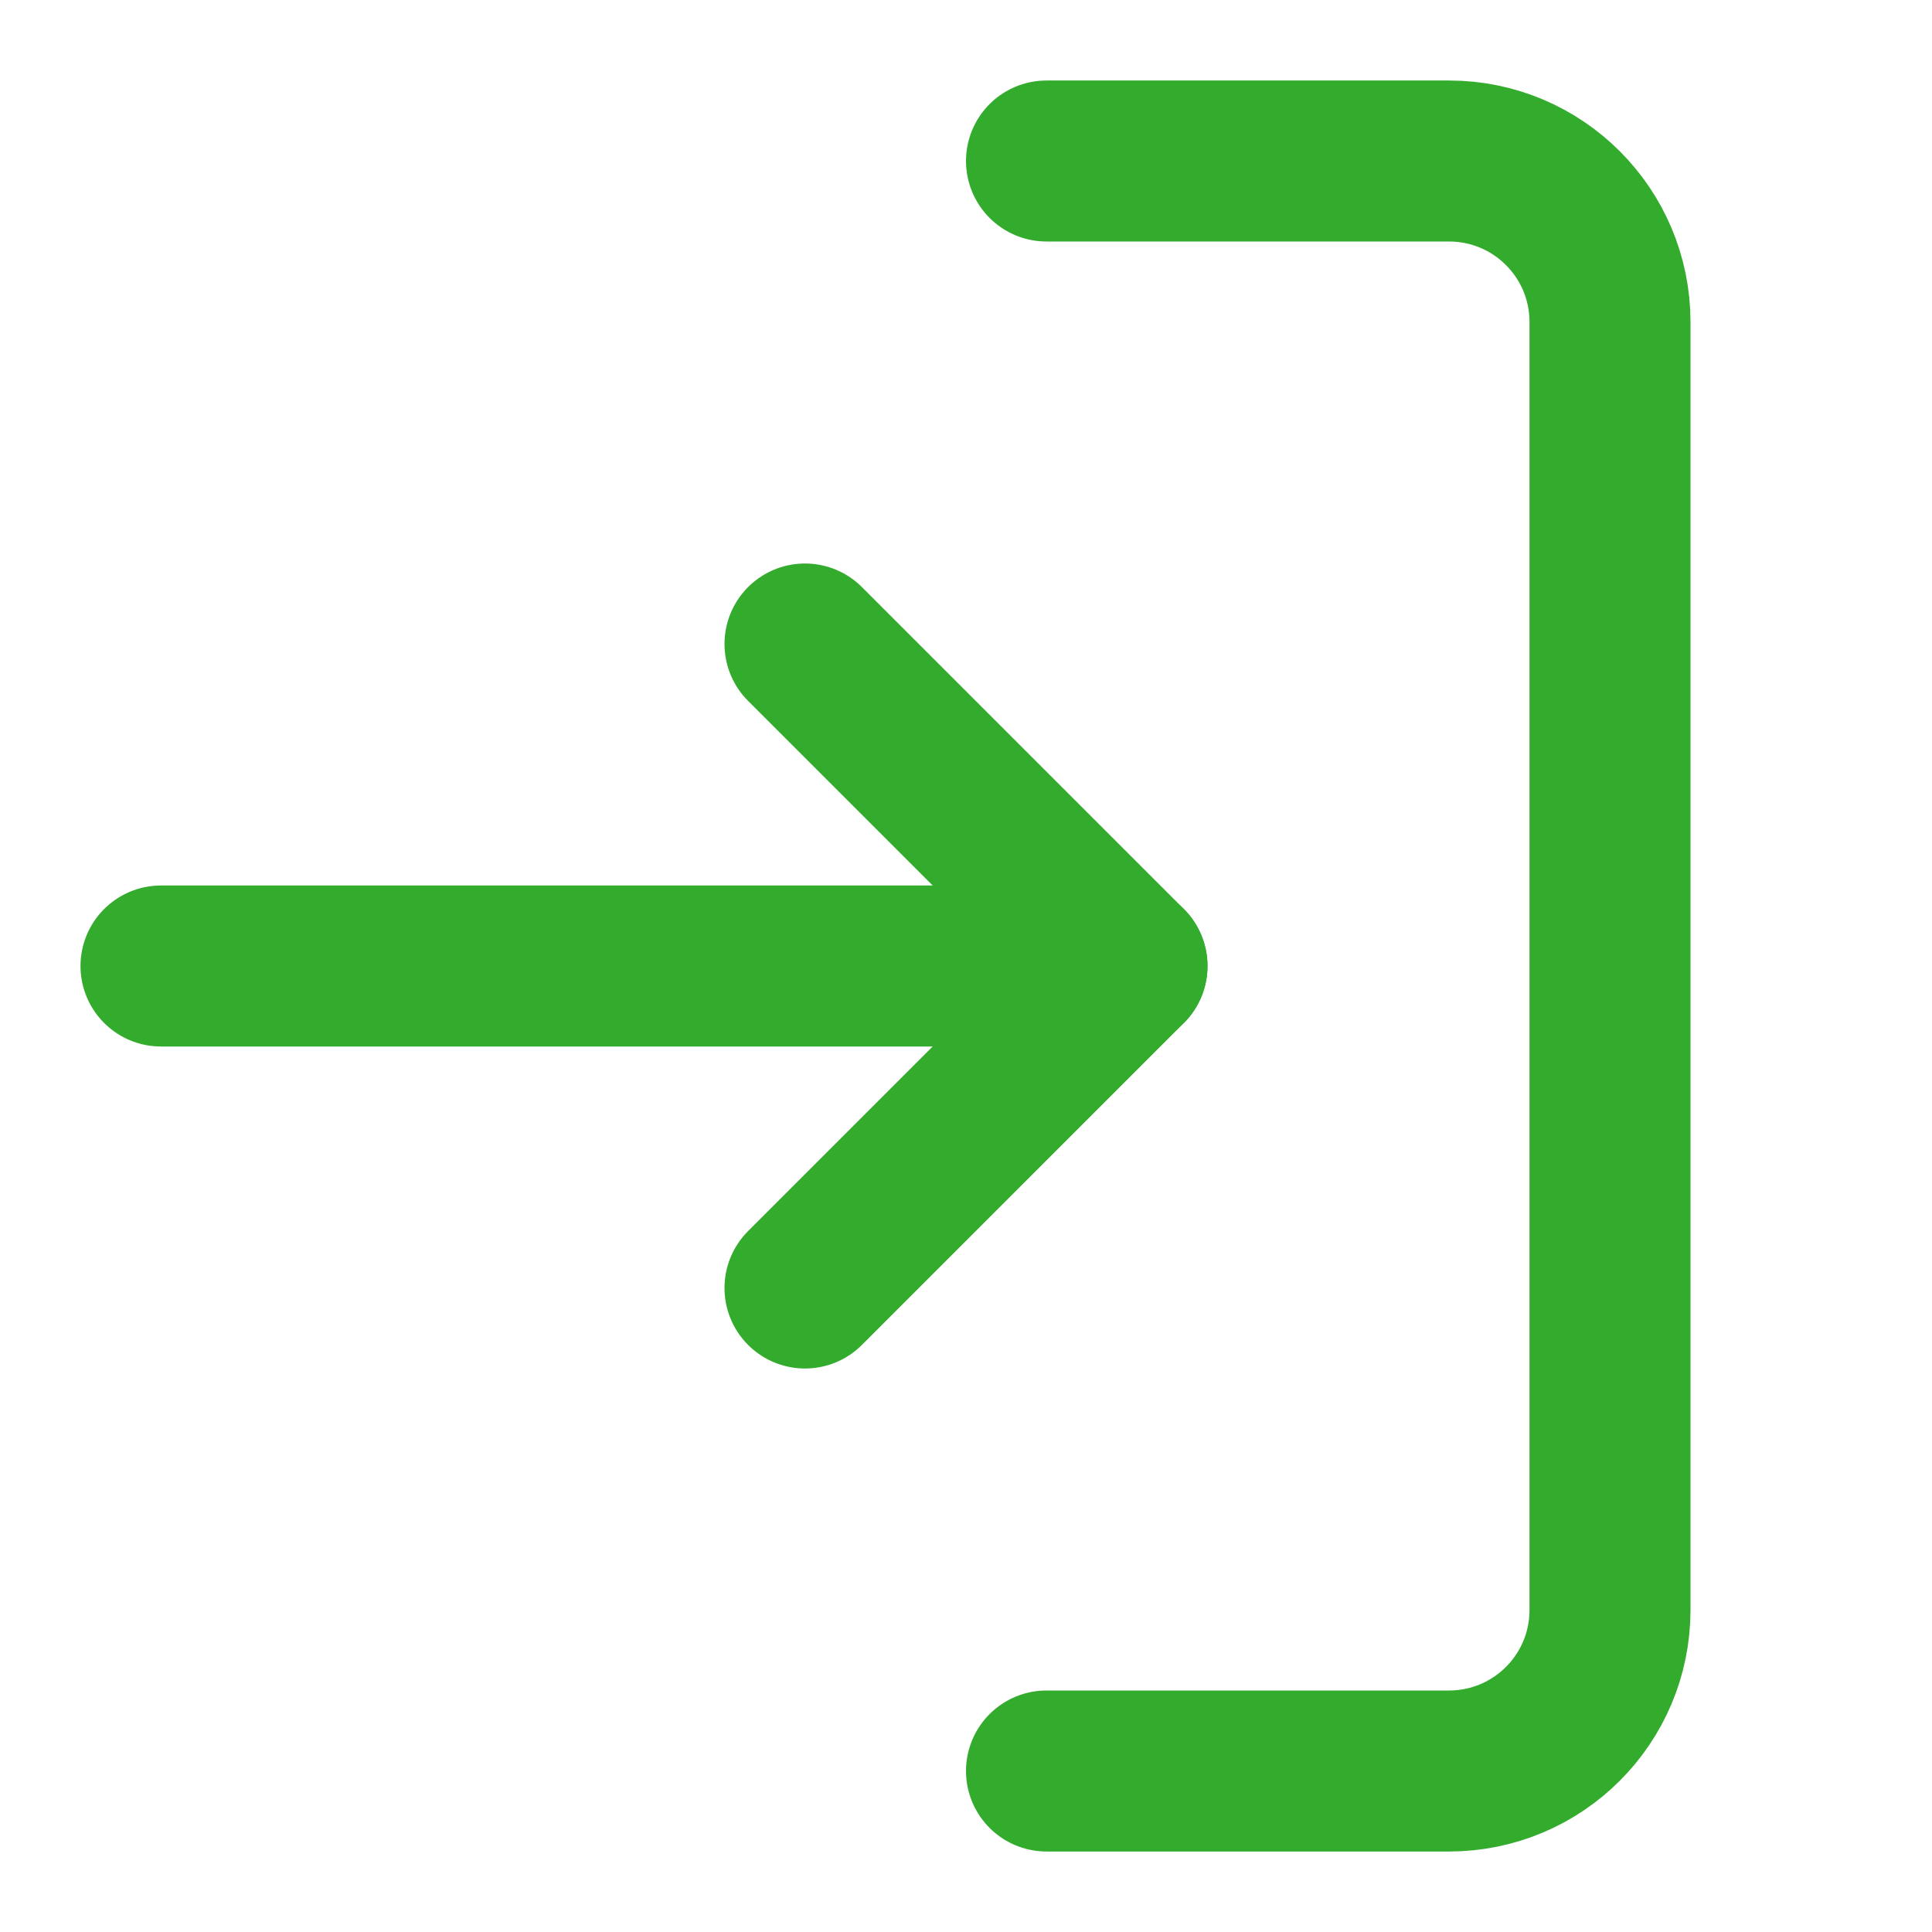 <?xml version="1.0" encoding="UTF-8"?>
<svg width="24px" height="24px" viewBox="0 0 24 24" version="1.1" xmlns="http://www.w3.org/2000/svg" xmlns:xlink="http://www.w3.org/1999/xlink">
    <!-- Generator: Sketch 52.5 (67469) - http://www.bohemiancoding.com/sketch -->
    <title>Staff tracker/Icon/Gray Bar chart Copy</title>
    <desc>Created with Sketch.</desc>
    <g id="Staff-tracker/Icon/Gray-Bar-chart-Copy" stroke="none" stroke-width="1" fill="none" fill-rule="evenodd" stroke-linecap="round" stroke-linejoin="round">
        <g id="log-in" transform="translate(2, 2)" stroke="#33AC2E" stroke-width="2">
            <path d="M11,20 L16,20 C17.105,20 18,19.105 18,18 L18,2 C18,0.895 17.105,0 16,0 L11,0" id="Shape"></path>
            <polyline id="Shape" points="8 14 12 10 8 6"></polyline>
            <path d="M12,10 L0,10" id="Shape"></path>
        </g>
    </g>
</svg>